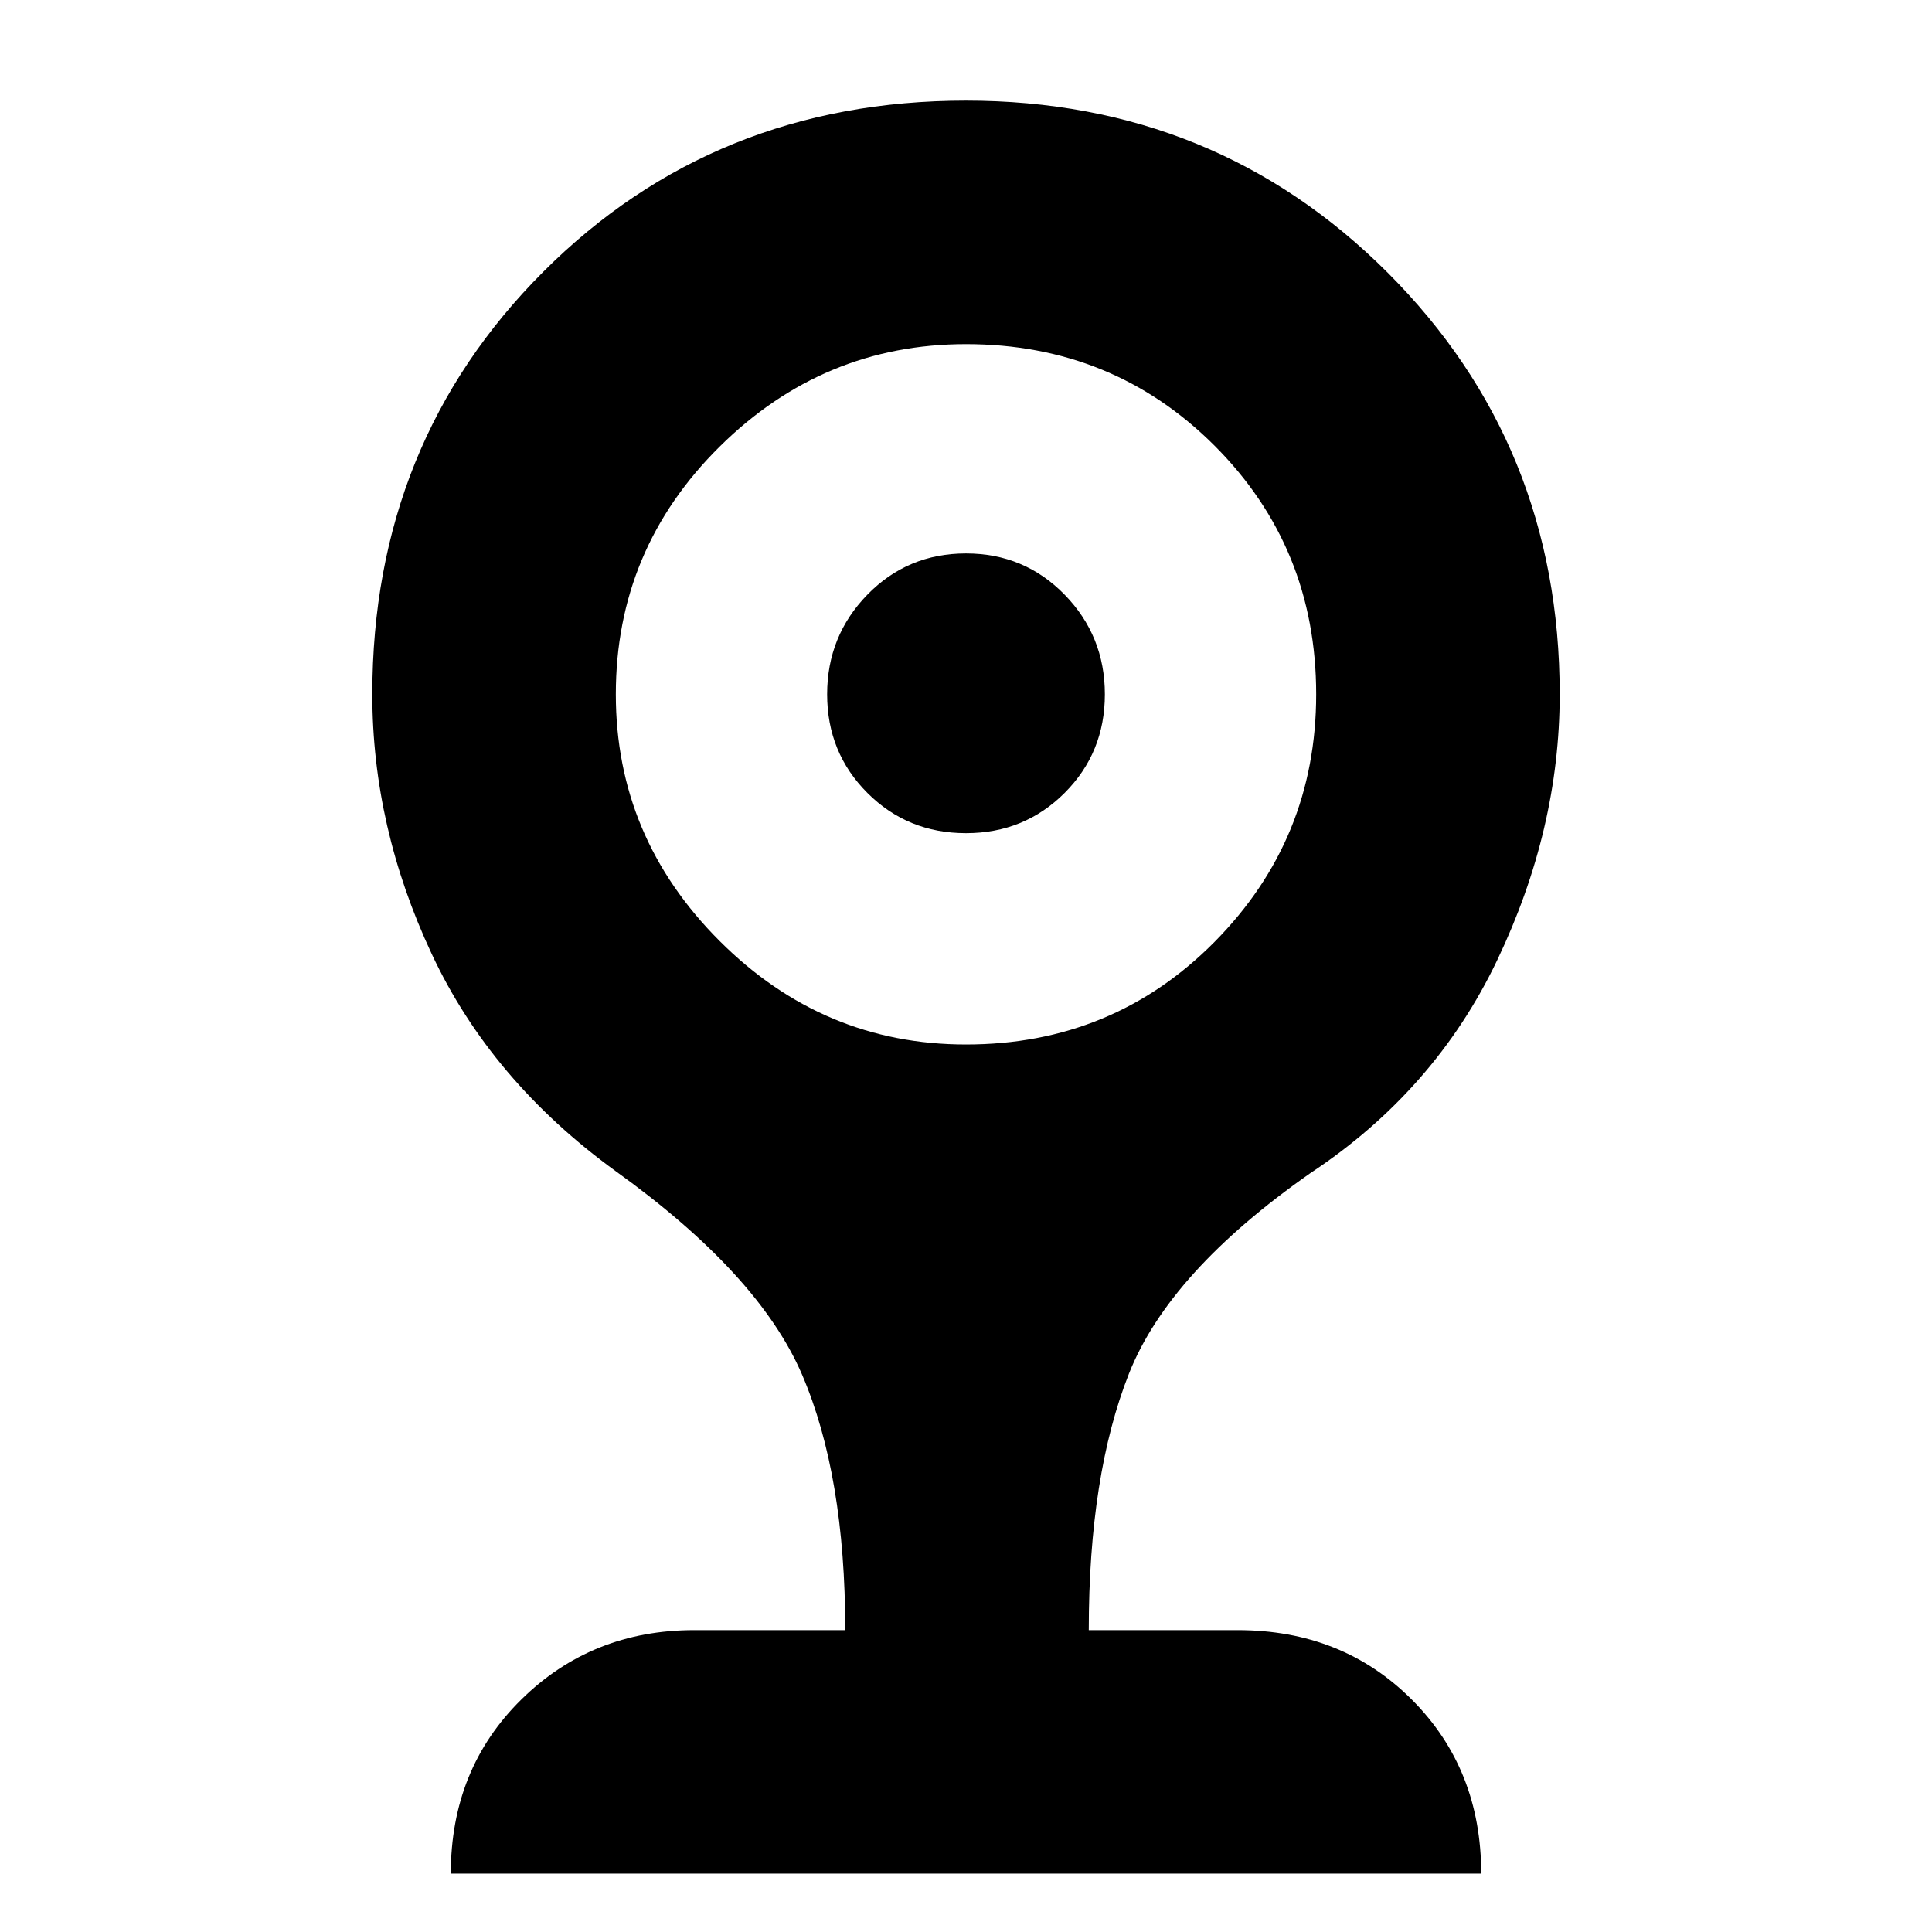 <svg xmlns="http://www.w3.org/2000/svg" height="24" width="24"><path d="M12 10.35Q11.275 10.35 10.775 9.85Q10.275 9.35 10.275 8.625Q10.275 7.9 10.775 7.387Q11.275 6.875 12 6.875Q12.725 6.875 13.225 7.387Q13.725 7.9 13.725 8.625Q13.725 9.35 13.225 9.85Q12.725 10.35 12 10.35ZM5.6 23.275Q5.6 21.975 6.475 21.113Q7.35 20.25 8.625 20.25H10.5Q10.5 18.325 9.963 17.075Q9.425 15.825 7.65 14.55Q6.1 13.425 5.363 11.85Q4.625 10.275 4.625 8.625Q4.625 5.5 6.75 3.375Q8.875 1.25 12 1.25Q15.1 1.25 17.238 3.387Q19.375 5.525 19.375 8.625Q19.375 10.3 18.6 11.925Q17.825 13.55 16.275 14.575Q14.525 15.8 14.025 17.062Q13.525 18.325 13.525 20.25H15.375Q16.675 20.25 17.538 21.113Q18.4 21.975 18.4 23.275ZM12 12.975Q13.825 12.975 15.088 11.7Q16.35 10.425 16.35 8.625Q16.35 6.8 15.088 5.537Q13.825 4.275 12 4.275Q10.225 4.275 8.938 5.55Q7.65 6.825 7.65 8.625Q7.65 10.4 8.938 11.688Q10.225 12.975 12 12.975Z"/></svg>